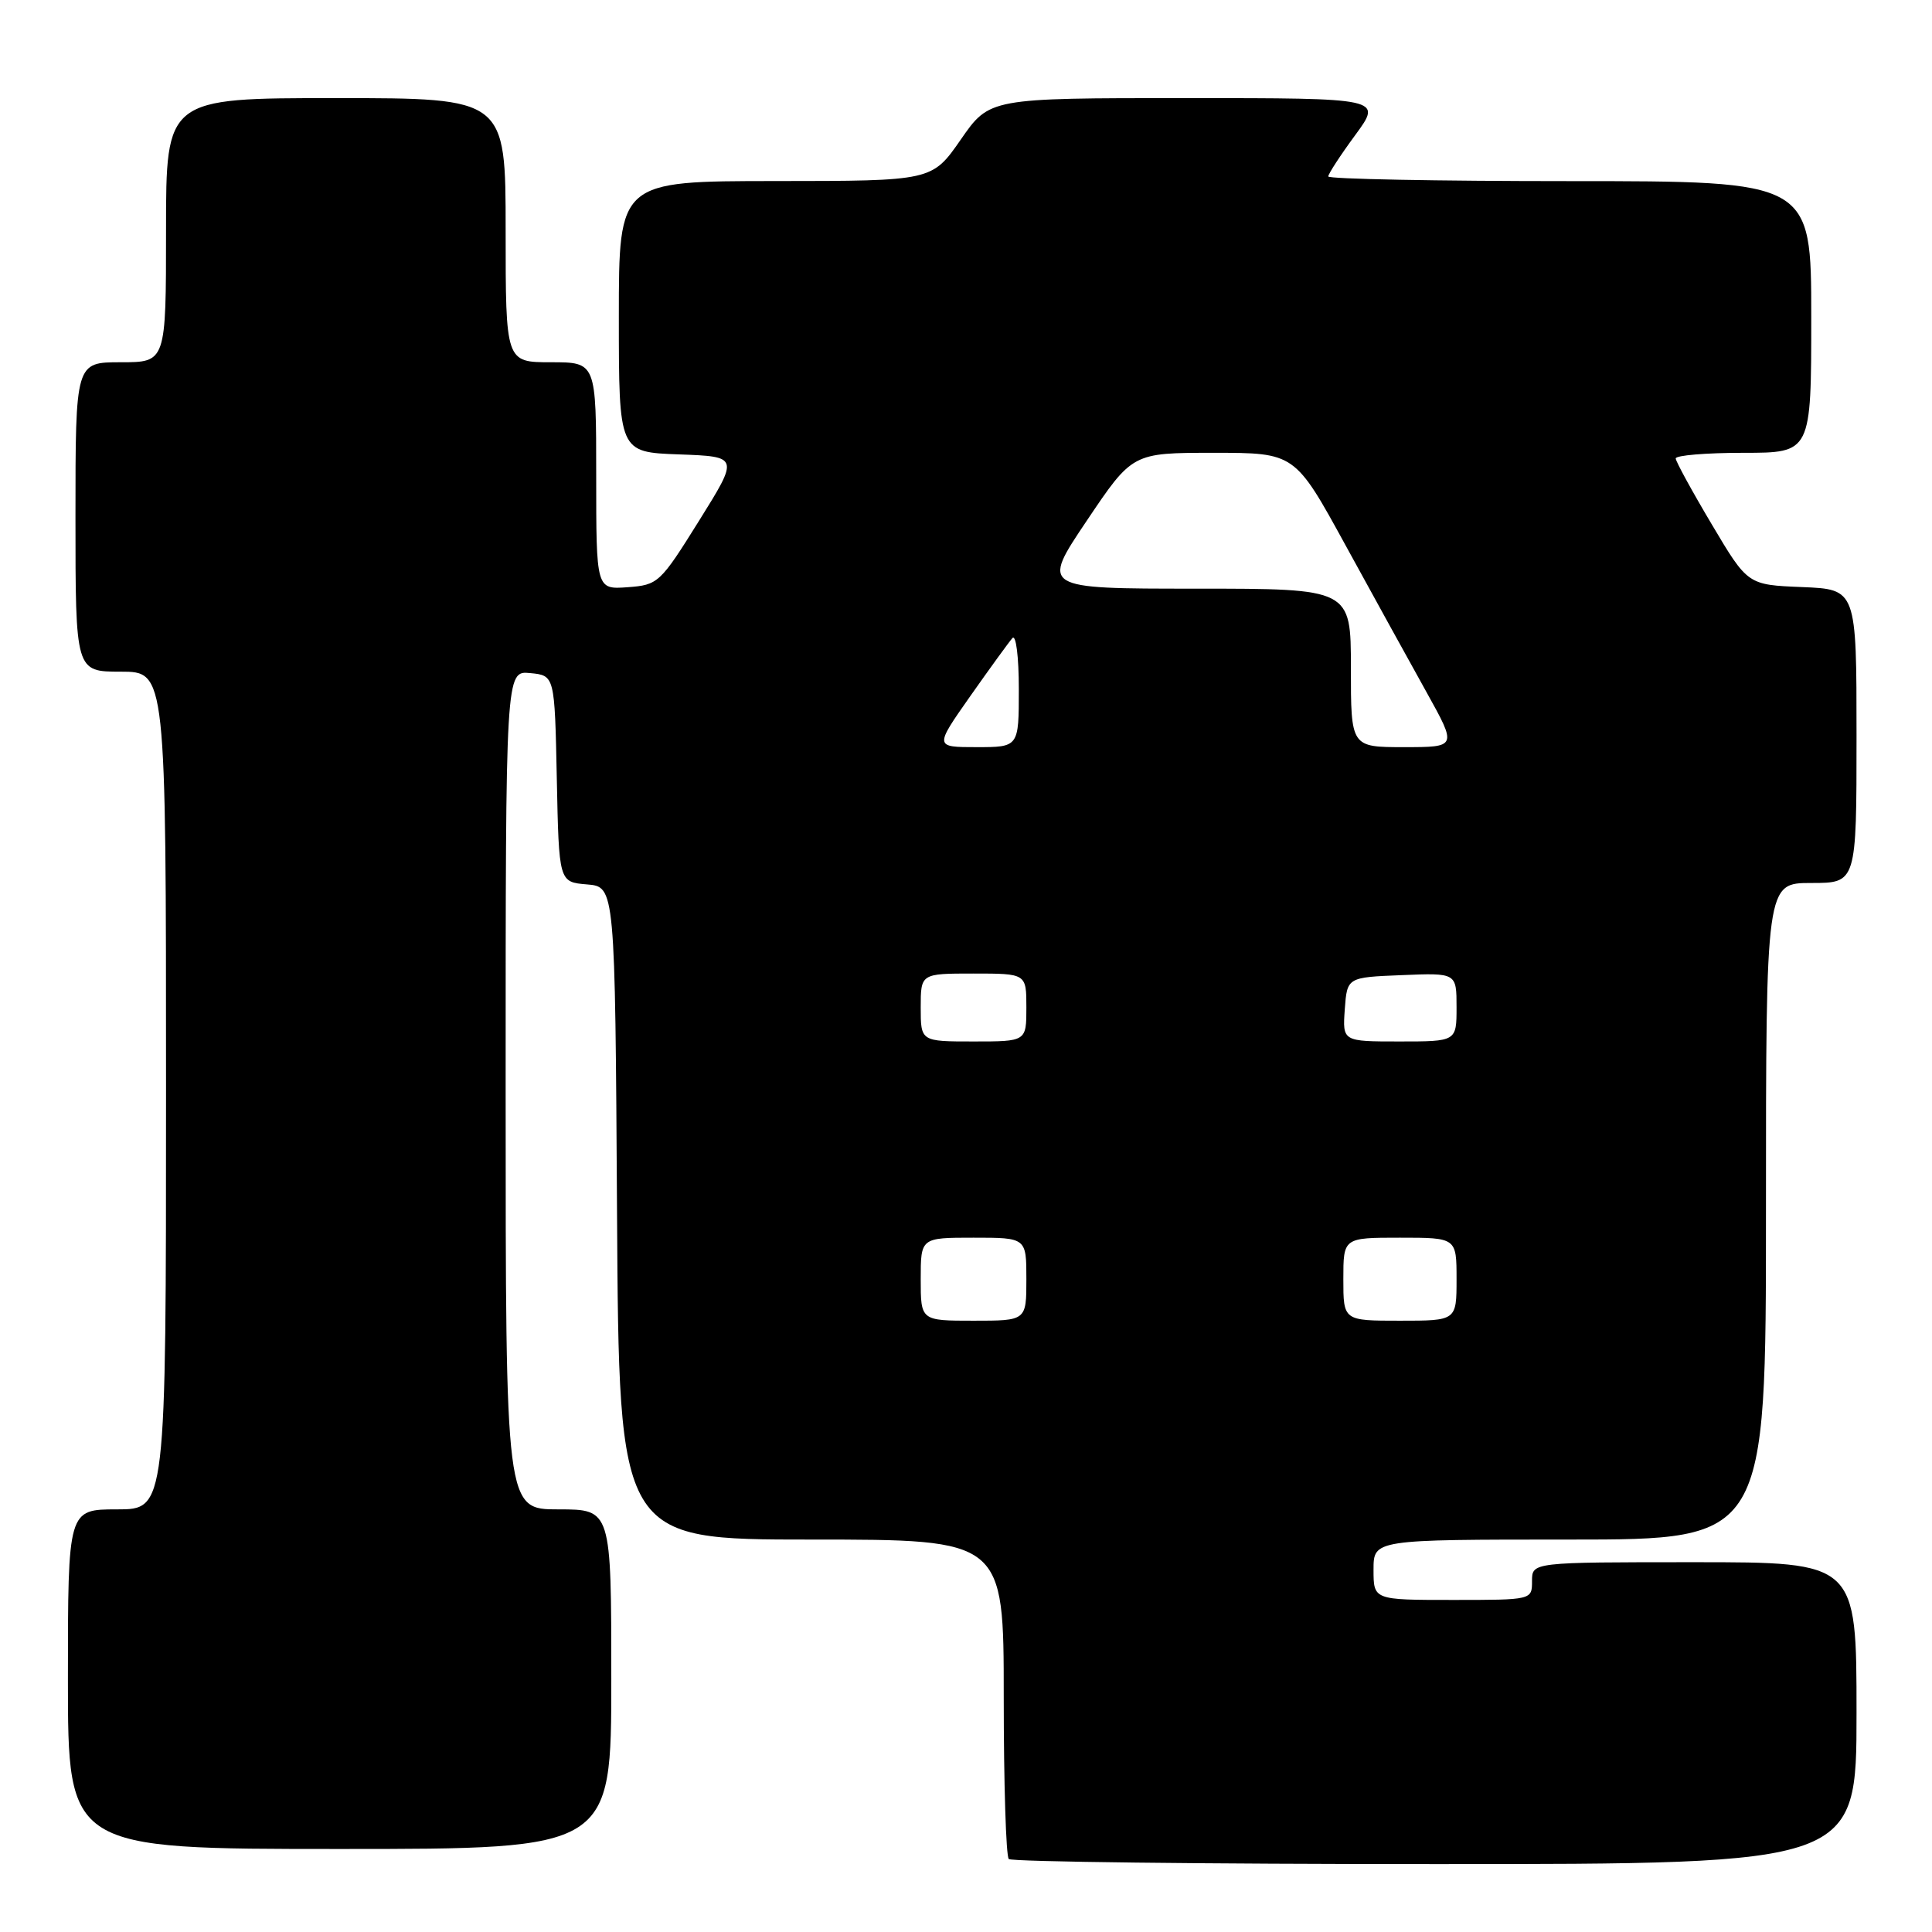 <?xml version="1.0" encoding="UTF-8" standalone="no"?>
<!DOCTYPE svg PUBLIC "-//W3C//DTD SVG 1.1//EN" "http://www.w3.org/Graphics/SVG/1.1/DTD/svg11.dtd" >
<svg xmlns="http://www.w3.org/2000/svg" xmlns:xlink="http://www.w3.org/1999/xlink" version="1.1" viewBox="0 0 256 256">
 <g >
 <path fill="currentColor"
d=" M 246.00 227.00 C 246.00 207.00 246.00 207.00 224.50 207.00 C 203.00 207.00 203.00 207.00 203.00 209.50 C 203.00 212.00 203.00 212.00 192.50 212.00 C 182.00 212.00 182.00 212.00 182.00 208.00 C 182.00 204.00 182.00 204.00 208.00 204.00 C 234.00 204.00 234.00 204.00 234.00 160.50 C 234.00 117.00 234.00 117.00 240.00 117.00 C 246.00 117.00 246.00 117.00 246.00 97.54 C 246.00 78.09 246.00 78.09 238.79 77.79 C 231.58 77.50 231.58 77.50 226.83 69.50 C 224.21 65.10 222.06 61.16 222.04 60.75 C 222.02 60.34 226.05 60.00 231.00 60.00 C 240.00 60.00 240.00 60.00 240.00 42.00 C 240.00 24.00 240.00 24.00 208.00 24.00 C 190.40 24.00 176.00 23.72 176.00 23.38 C 176.00 23.05 177.61 20.57 179.59 17.88 C 183.17 13.00 183.17 13.00 157.15 13.00 C 131.12 13.00 131.12 13.00 127.31 18.49 C 123.50 23.98 123.50 23.98 102.75 23.99 C 82.00 24.00 82.00 24.00 82.00 41.96 C 82.00 59.92 82.00 59.92 89.96 60.21 C 97.93 60.50 97.93 60.50 92.63 69.00 C 87.47 77.27 87.21 77.51 83.16 77.81 C 79.00 78.11 79.00 78.11 79.00 63.06 C 79.00 48.00 79.00 48.00 73.00 48.00 C 67.00 48.00 67.00 48.00 67.00 30.50 C 67.00 13.00 67.00 13.00 44.50 13.00 C 22.00 13.00 22.00 13.00 22.00 30.50 C 22.00 48.00 22.00 48.00 16.00 48.00 C 10.00 48.00 10.00 48.00 10.00 68.50 C 10.00 89.00 10.00 89.00 16.00 89.00 C 22.00 89.00 22.00 89.00 22.00 144.50 C 22.00 200.00 22.00 200.00 15.50 200.00 C 9.00 200.00 9.00 200.00 9.00 222.50 C 9.00 245.00 9.00 245.00 45.00 245.00 C 81.00 245.00 81.00 245.00 81.00 222.50 C 81.00 200.00 81.00 200.00 74.00 200.00 C 67.00 200.00 67.00 200.00 67.00 144.44 C 67.00 88.87 67.00 88.87 70.25 89.19 C 73.50 89.50 73.50 89.50 73.78 103.19 C 74.06 116.88 74.06 116.88 77.78 117.19 C 81.50 117.50 81.50 117.50 81.76 160.75 C 82.02 204.00 82.02 204.00 107.51 204.00 C 133.00 204.00 133.00 204.00 133.00 224.83 C 133.00 236.29 133.30 245.97 133.67 246.33 C 134.03 246.70 159.46 247.00 190.17 247.00 C 246.00 247.00 246.00 247.00 246.00 227.00 Z  M 122.00 169.50 C 122.00 164.00 122.00 164.00 129.00 164.00 C 136.00 164.00 136.00 164.00 136.00 169.50 C 136.00 175.00 136.00 175.00 129.00 175.00 C 122.00 175.00 122.00 175.00 122.00 169.50 Z  M 178.00 169.50 C 178.00 164.00 178.00 164.00 185.50 164.00 C 193.00 164.00 193.00 164.00 193.00 169.50 C 193.00 175.00 193.00 175.00 185.50 175.00 C 178.00 175.00 178.00 175.00 178.00 169.50 Z  M 122.00 133.50 C 122.00 129.00 122.00 129.00 129.00 129.00 C 136.00 129.00 136.00 129.00 136.00 133.50 C 136.00 138.00 136.00 138.00 129.00 138.00 C 122.00 138.00 122.00 138.00 122.00 133.50 Z  M 178.19 133.75 C 178.50 129.50 178.50 129.50 185.75 129.21 C 193.00 128.91 193.00 128.91 193.00 133.46 C 193.00 138.00 193.00 138.00 185.44 138.00 C 177.89 138.00 177.89 138.00 178.19 133.75 Z  M 128.56 92.25 C 131.17 88.54 133.69 85.07 134.15 84.55 C 134.62 84.02 135.00 87.01 135.00 91.30 C 135.00 99.00 135.00 99.00 129.41 99.00 C 123.82 99.00 123.82 99.00 128.56 92.25 Z  M 179.00 88.50 C 179.00 78.00 179.00 78.00 158.47 78.00 C 137.95 78.00 137.95 78.00 144.00 69.00 C 150.05 60.00 150.05 60.00 160.82 60.00 C 171.58 60.00 171.58 60.00 178.29 72.25 C 181.98 78.99 186.82 87.76 189.04 91.75 C 193.07 99.00 193.07 99.00 186.03 99.00 C 179.00 99.00 179.00 99.00 179.00 88.50 Z "/>
</g>
</svg>
